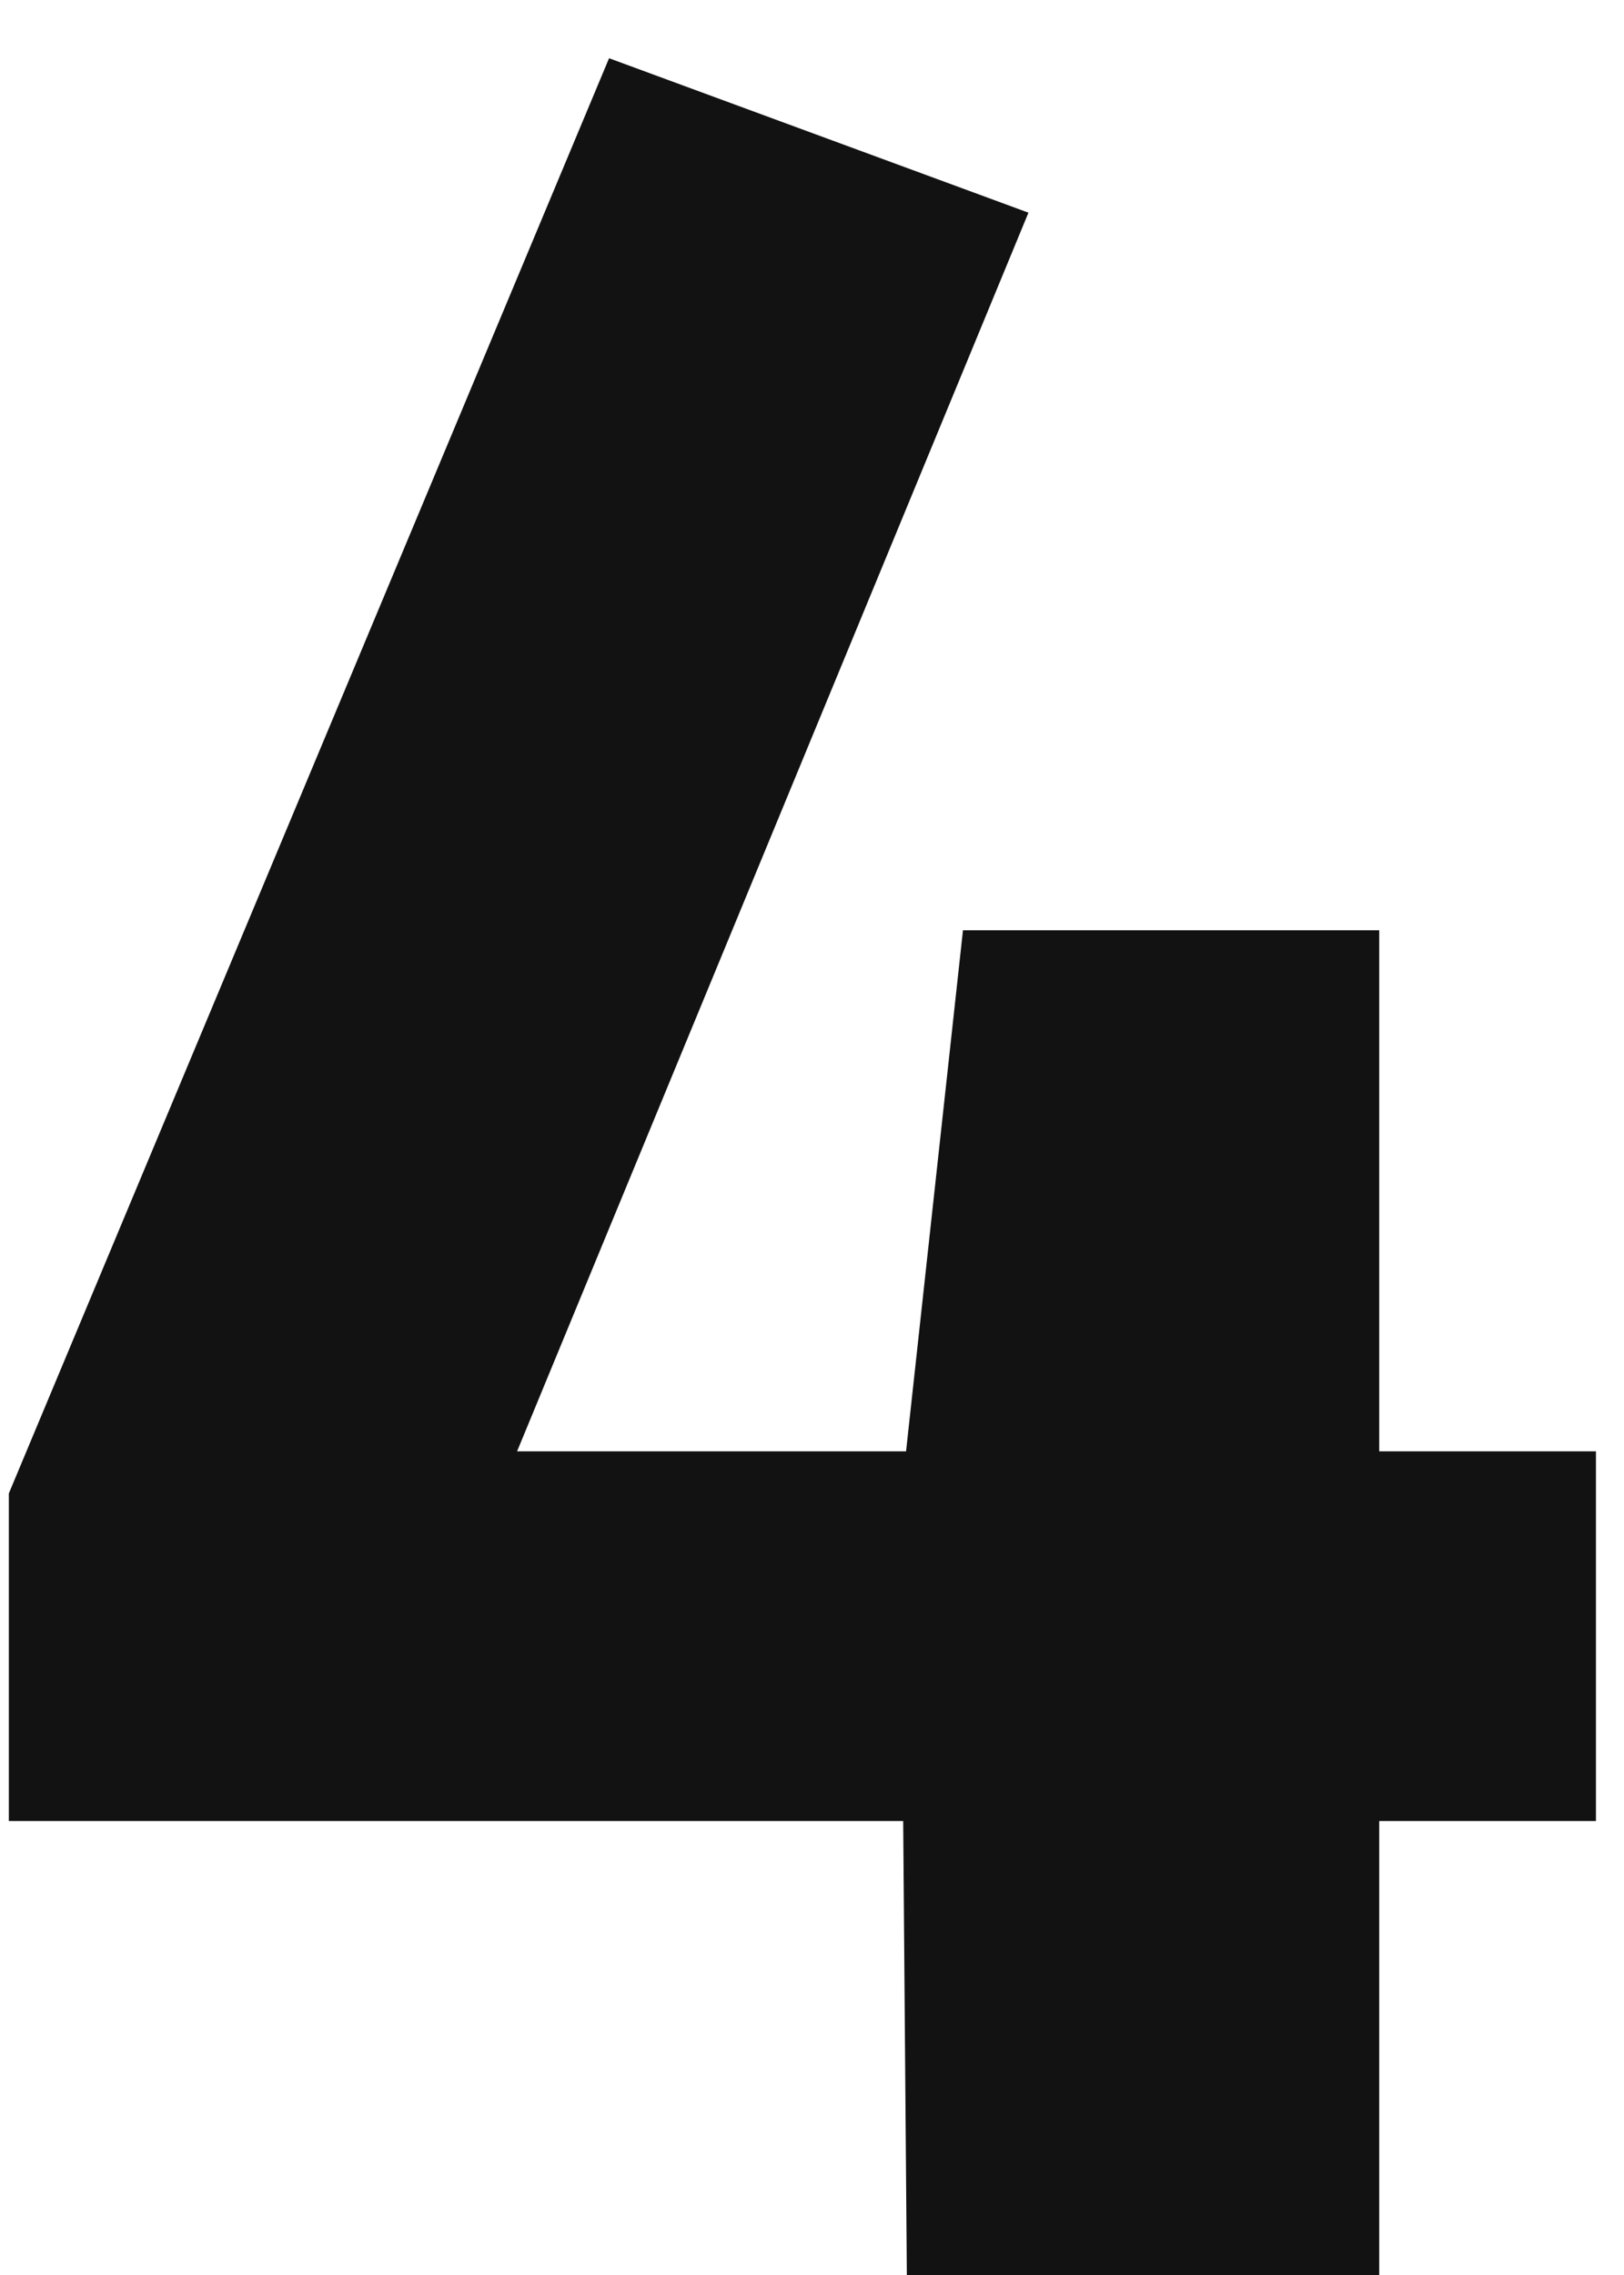 <svg width="25" height="35" viewBox="0 0 25 35" fill="none" xmlns="http://www.w3.org/2000/svg">
<path d="M9.376 0.896L15.832 3.272L7.96 22.328H24.568V28.016H0.136V22.976L9.376 0.896ZM21.232 14.312V35H13.96L13.864 23.096L14.824 14.312H21.232Z" fill="#121212"/>
</svg>
